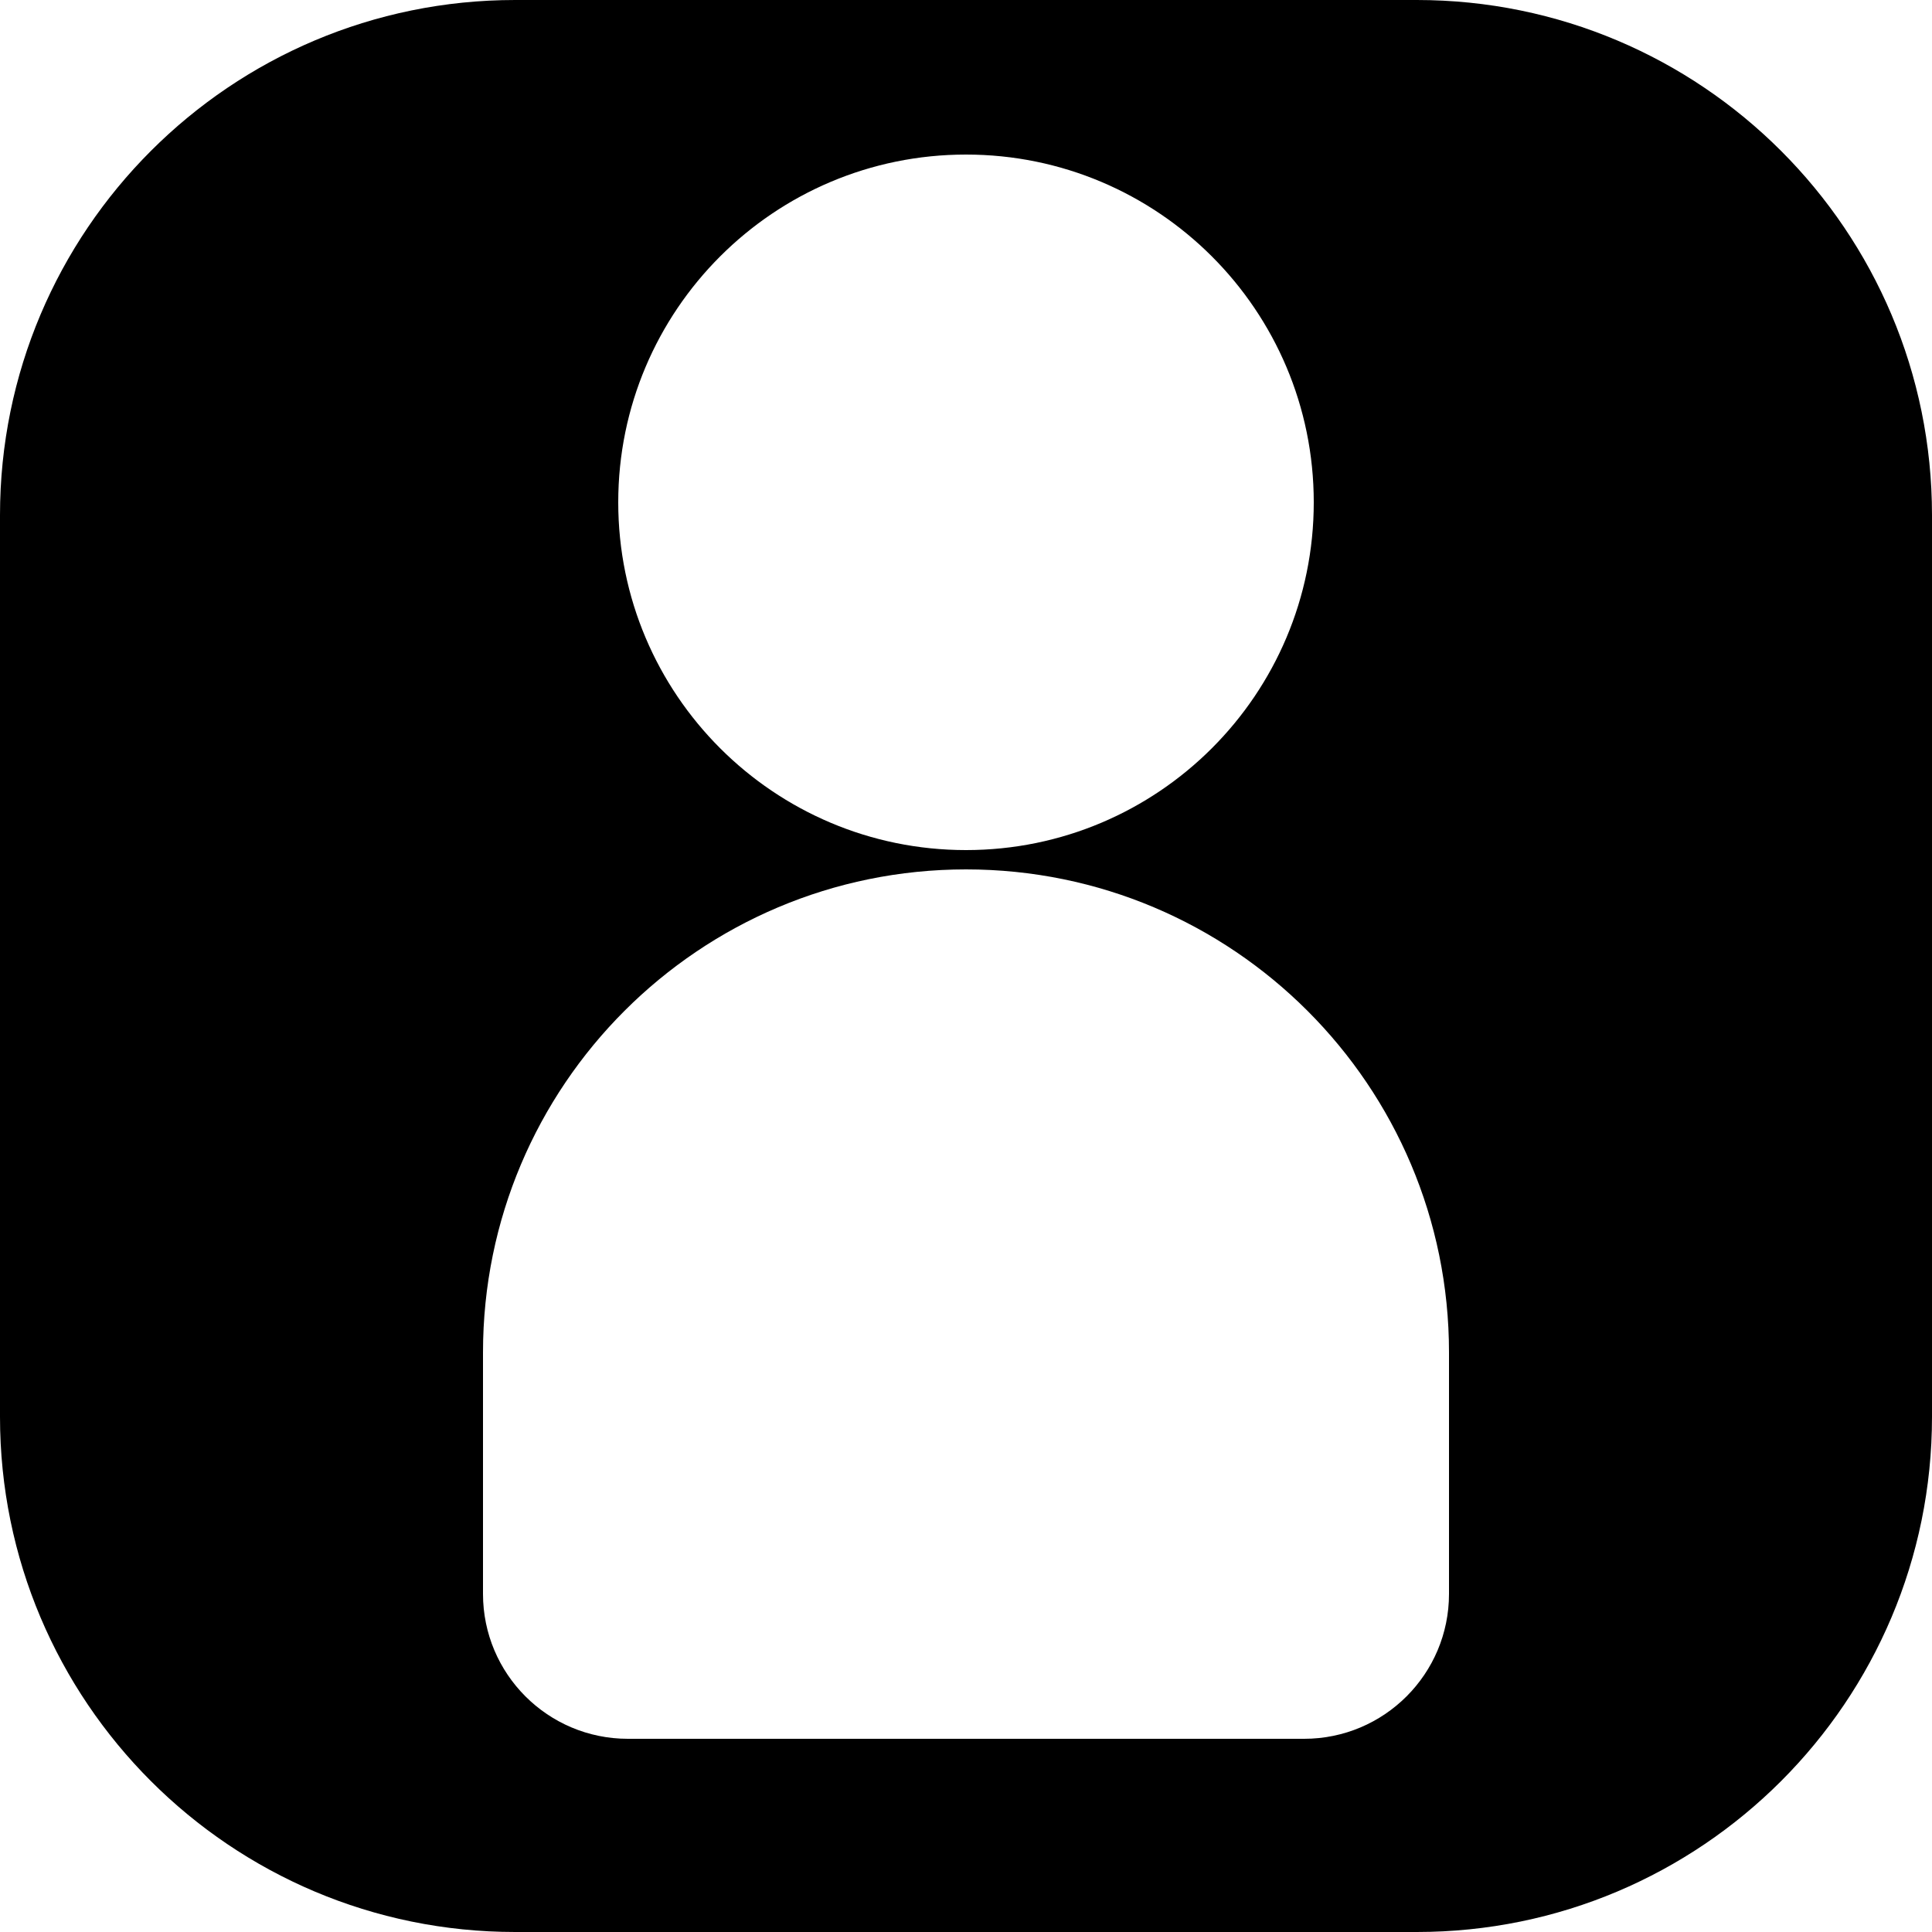 <svg aria-label="user" class="a4e icon" width="30" height="30" viewBox="0 0 30 30" fill="none" xmlns="http://www.w3.org/2000/svg">
<!-- DO NOT REMOVE | copyright 2023 by apps4everyone.tech under MIT license -->
<g fill="currentColor">
<path fill-rule="evenodd" clip-rule="evenodd" d="M0 8C0 3.582 3.582 0 8 0H22C26.418 0 30 3.582 30 8V22C30 26.418 26.418 30 22 30H8C3.582 30 0 26.418 0 22V8ZM20.4 7.8C20.4 10.782 17.982 13.2 15 13.2C12.018 13.2 9.6 10.782 9.6 7.8C9.6 4.818 12.018 2.4 15 2.4C17.982 2.4 20.4 4.818 20.4 7.8ZM15 13.5C10.858 13.5 7.5 16.858 7.5 21V24.75C7.5 25.993 8.507 27 9.75 27H20.25C21.493 27 22.5 25.993 22.5 24.75V21C22.5 16.858 19.142 13.5 15 13.5Z" />
</g>
</svg>

